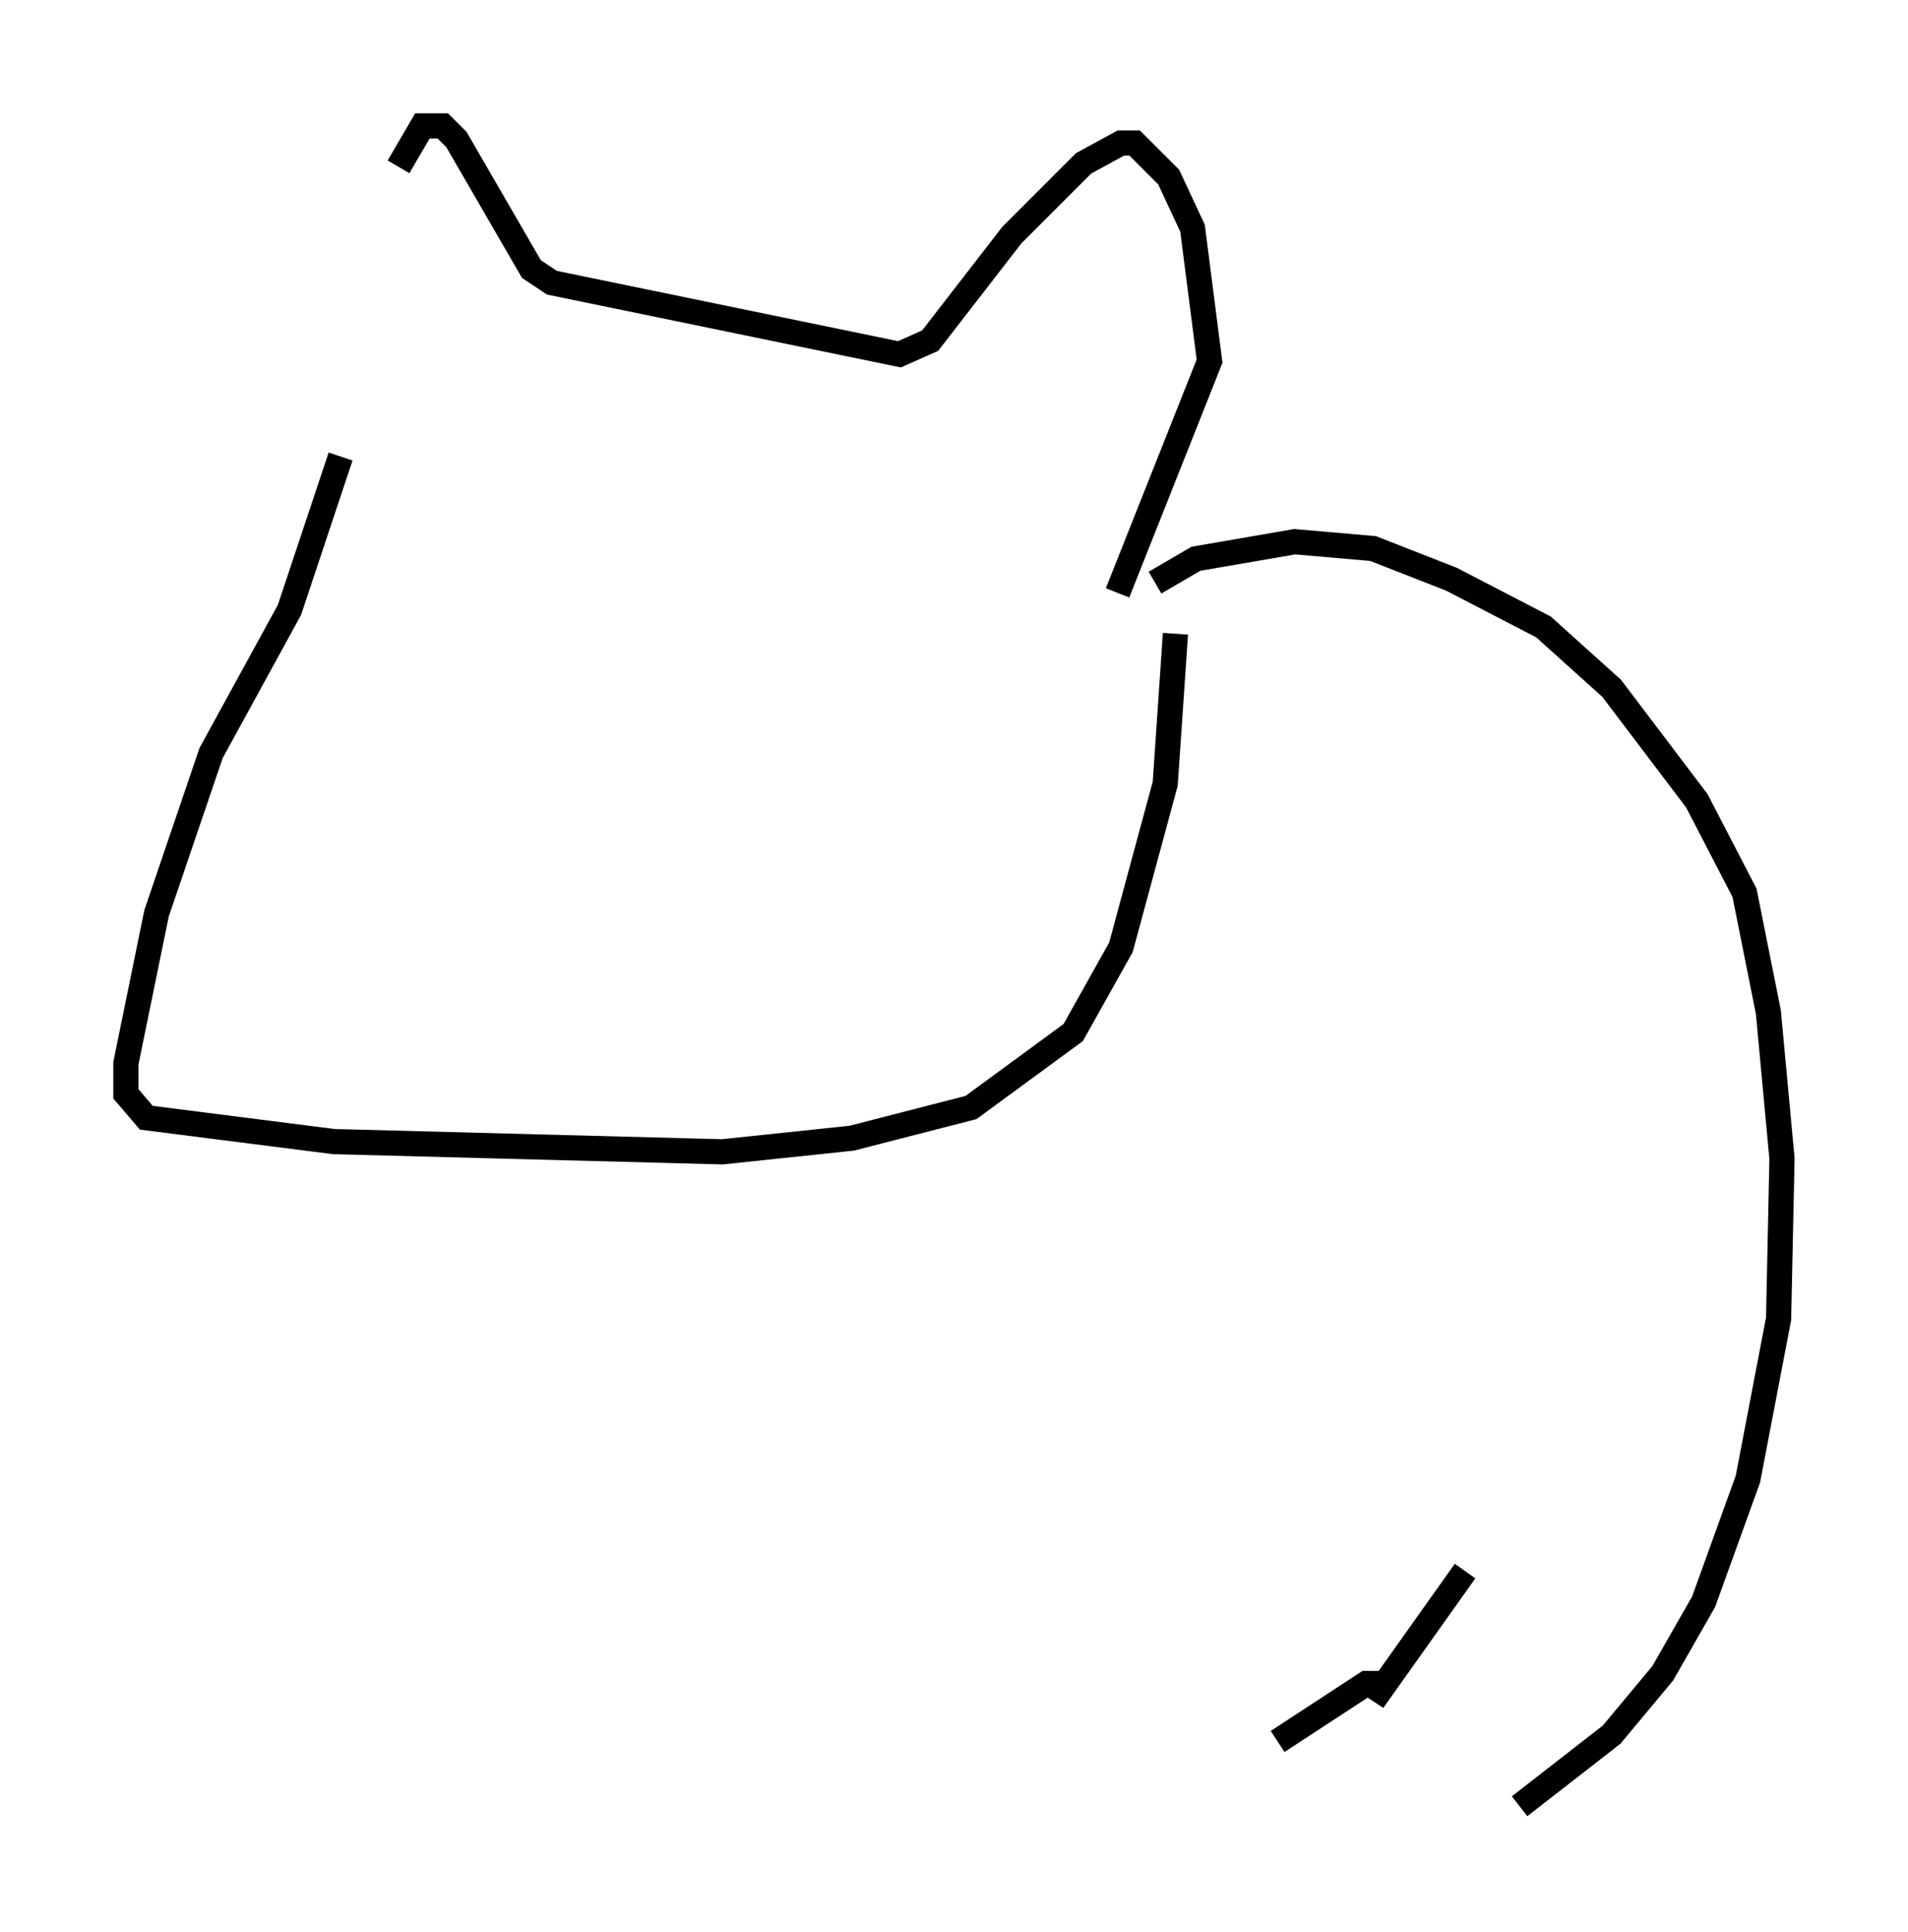 <?xml version="1.0" encoding="utf-8" ?>
<svg baseProfile="full" height="76.711" version="1.1" width="75.764" xmlns="http://www.w3.org/2000/svg" xmlns:ev="http://www.w3.org/2001/xml-events" xmlns:xlink="http://www.w3.org/1999/xlink"><defs /><rect fill="white" height="76.711" width="75.764" x="0" y="0" /><path d="M14.878, 12.713 m0.947, -6.089 l0.947, -1.624 0.812, 0.0 l0.541, 0.541 2.977, 5.142 l0.812, 0.541 13.802, 2.842 l1.218, -0.541 3.248, -4.195 l2.842, -2.842 1.488, -0.812 l0.541, 0.0 1.353, 1.353 l0.947, 2.03 0.677, 5.277 l-3.654, 9.202 m-30.852, -5.413 l-2.03, 6.089 -3.112, 5.683 l-2.165, 6.36 -1.218, 5.954 l0.0, 1.218 0.812, 0.947 l7.442, 0.947 15.426, 0.406 l5.142, -0.541 4.736, -1.218 l4.059, -2.977 1.894, -3.383 l1.759, -6.495 0.406, -5.954 m-0.812, -2.03 l1.624, -0.947 3.924, -0.677 l3.112, 0.271 3.112, 1.218 l3.654, 1.894 2.706, 2.436 l3.383, 4.465 1.894, 3.654 l0.947, 4.736 0.541, 5.819 l-0.135, 6.36 -1.218, 6.36 l-1.759, 4.871 -1.624, 2.842 l-2.03, 2.436 -3.654, 2.842 m-2.165, -9.337 l-3.654, 5.142 0.406, -0.677 l-0.677, 0.0 -3.518, 2.3 " fill="none" stroke="black" stroke-width="1" /></svg>